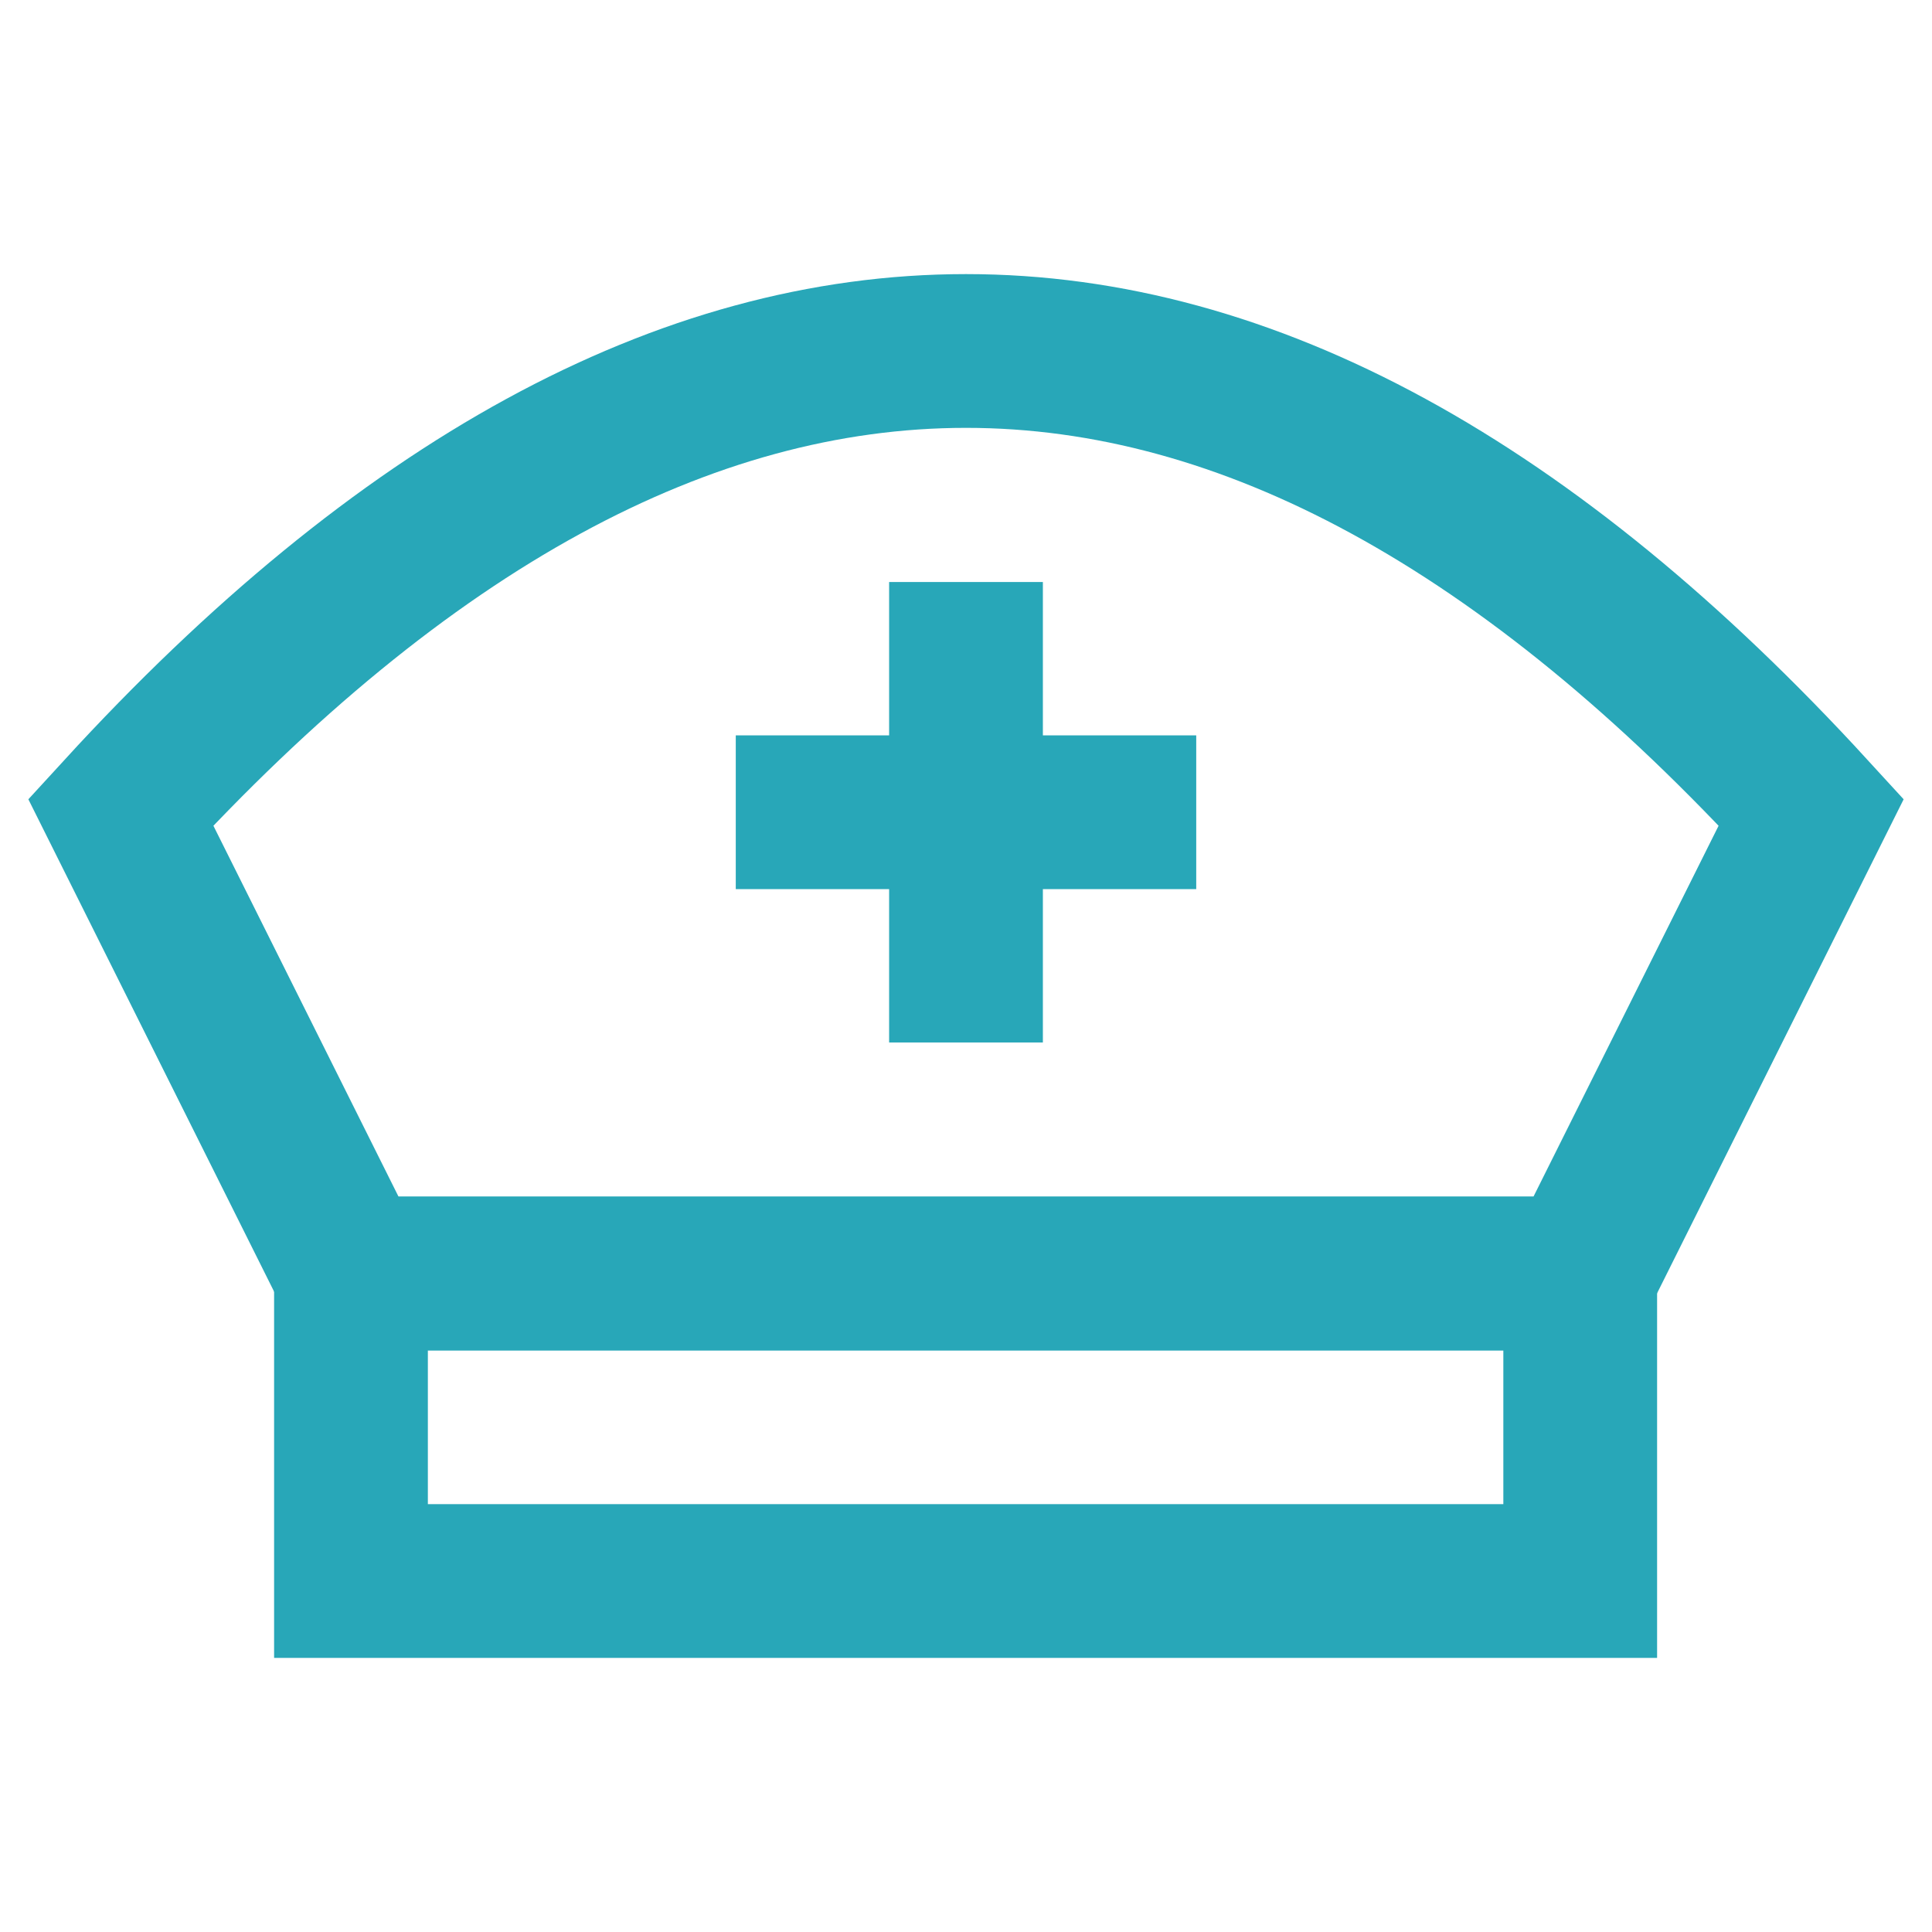 <!DOCTYPE svg PUBLIC "-//W3C//DTD SVG 1.1//EN" "http://www.w3.org/Graphics/SVG/1.1/DTD/svg11.dtd">
<!-- Uploaded to: SVG Repo, www.svgrepo.com, Transformed by: SVG Repo Mixer Tools -->
<svg width="800px" height="800px" viewBox="0 0 24 24" xmlns="http://www.w3.org/2000/svg" fill="#000000">
<g id="SVGRepo_bgCarrier" stroke-width="0"/>
<g id="SVGRepo_tracerCarrier" stroke-linecap="round" stroke-linejoin="round"/>
<g id="SVGRepo_iconCarrier"> <defs> <style>.cls-1{fill:none;stroke:#28A7B8;stroke-miterlimit:10;stroke-width:1.91px;}</style> </defs> <g id="suster"> <rect class="cls-1" x="4.36" y="15.82" width="15.27" height="3.82"/> <path class="cls-1" d="M19.64,15.82H4.36L1.5,10.09Q6.75,4.36,12,4.36t10.5,5.73Z"/> <line class="cls-1" x1="9.14" y1="10.09" x2="14.86" y2="10.09"/> <line class="cls-1" x1="12" y1="7.23" x2="12" y2="12.95"/> </g> </g>
</svg>